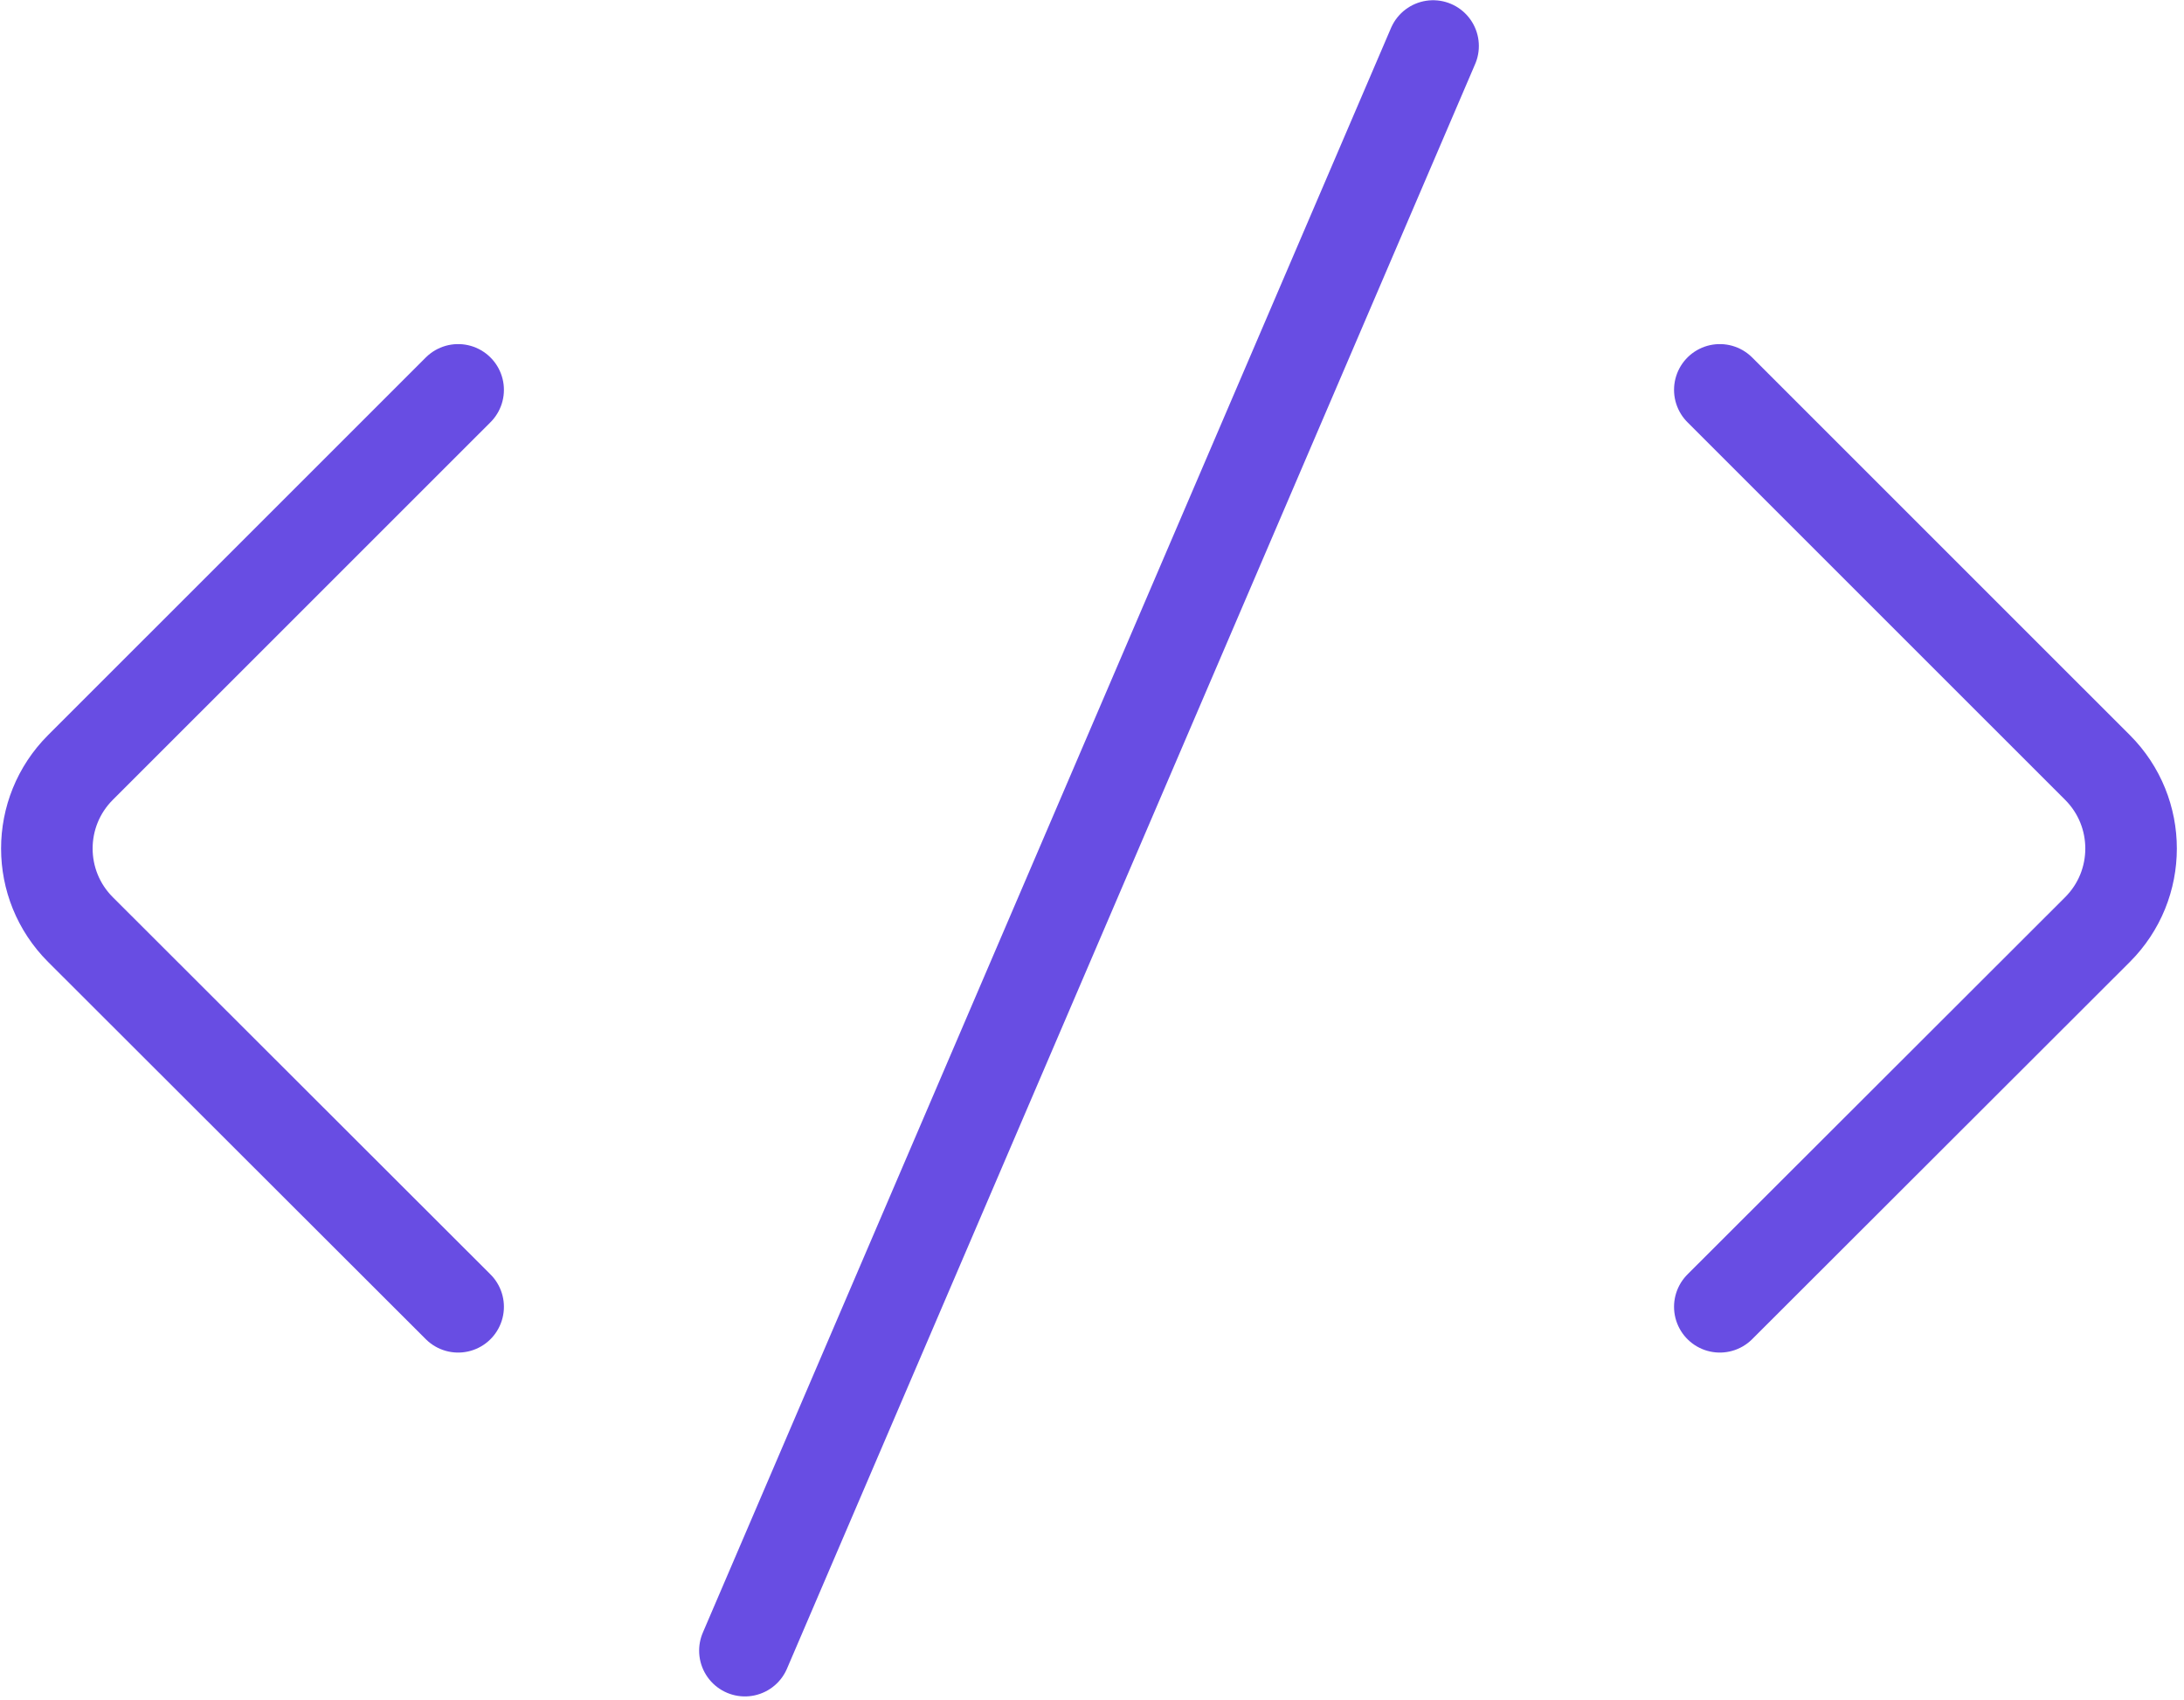 <svg width="167" height="130" viewBox="0 0 167 130" fill="none" xmlns="http://www.w3.org/2000/svg">
<path d="M35.032 29.811L6.15 58.687C2.726 62.11 2.727 67.66 6.153 71.082L35.032 99.926M131.506 29.811L160.386 58.687C163.81 62.11 163.809 67.66 160.384 71.082L131.506 99.926M109.581 3.518L56.959 126.219" stroke="#684DE3" stroke-width="7" stroke-linecap="round"/>
</svg>
